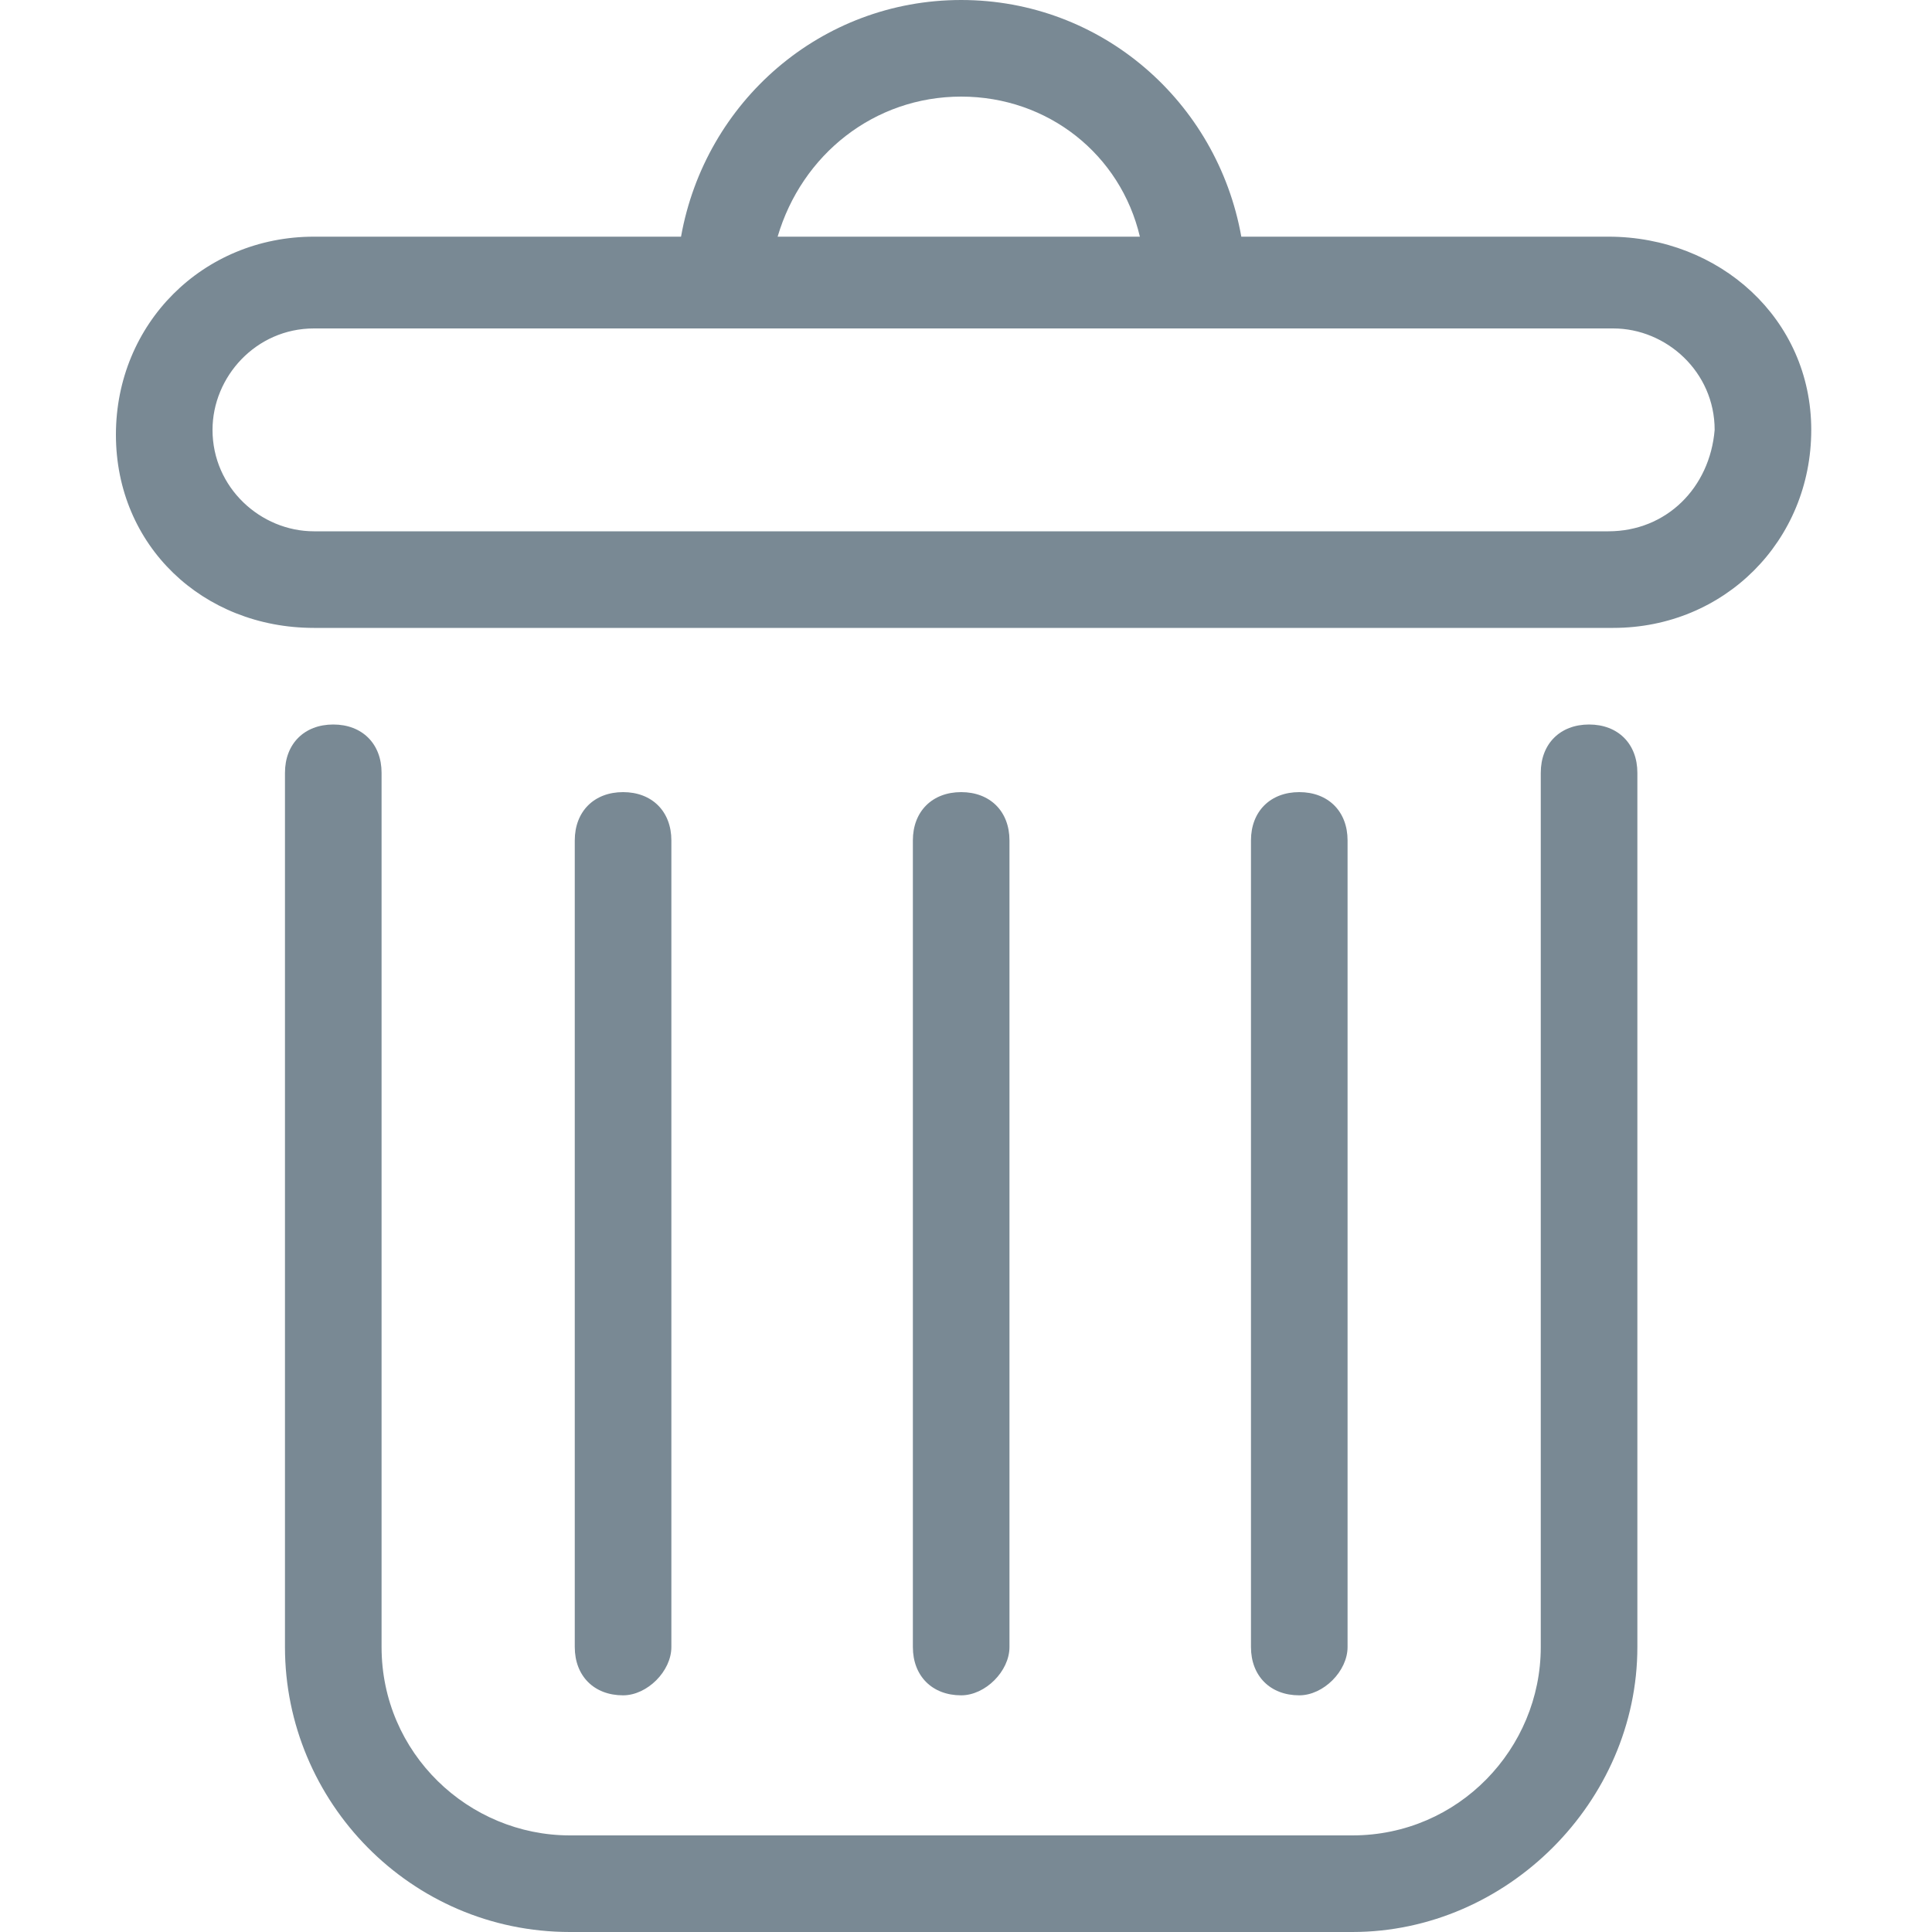 <svg width="10" height="10" viewBox="0 0 10 10" fill="none" xmlns="http://www.w3.org/2000/svg">
<g clip-path="url(#clip0_118_766)">
<path d="M7 10H2.95C2.125 10 1.475 9.325 1.475 8.525V4C1.475 3.85 1.575 3.75 1.725 3.75C1.875 3.75 1.975 3.85 1.975 4V8.525C1.975 9.075 2.425 9.5 2.95 9.5H7C7.55 9.5 7.975 9.05 7.975 8.525V4C7.975 3.85 8.075 3.75 8.225 3.75C8.375 3.75 8.475 3.85 8.475 4V8.525C8.475 9.325 7.8 10 7 10Z" fill="#798994"/>
<path d="M8.325 1.225H6.425C6.3 0.525 5.7 0 4.975 0C4.25 0 3.65 0.525 3.525 1.225H1.625C1.05 1.225 0.6 1.675 0.6 2.25C0.6 2.825 1.05 3.25 1.625 3.25H8.35C8.925 3.25 9.375 2.8 9.375 2.225C9.375 1.65 8.9 1.225 8.325 1.225ZM4.975 0.5C5.425 0.5 5.8 0.8 5.9 1.225H4.025C4.15 0.8 4.525 0.5 4.975 0.5ZM8.325 2.75H1.625C1.35 2.75 1.1 2.525 1.1 2.225C1.1 1.95 1.325 1.7 1.625 1.7H8.35C8.625 1.7 8.875 1.925 8.875 2.225C8.85 2.525 8.625 2.75 8.325 2.75Z" fill="#798994"/>
<path d="M3.225 8.775C3.075 8.775 2.975 8.675 2.975 8.525V4.35C2.975 4.2 3.075 4.1 3.225 4.1C3.375 4.1 3.475 4.2 3.475 4.35V8.525C3.475 8.65 3.35 8.775 3.225 8.775Z" fill="#798994"/>
<path d="M6.725 8.775C6.575 8.775 6.475 8.675 6.475 8.525V4.35C6.475 4.2 6.575 4.1 6.725 4.1C6.875 4.1 6.975 4.2 6.975 4.35V8.525C6.975 8.65 6.85 8.775 6.725 8.775Z" fill="#798994"/>
<path d="M4.975 8.775C4.825 8.775 4.725 8.675 4.725 8.525V4.35C4.725 4.2 4.825 4.1 4.975 4.1C5.125 4.1 5.225 4.2 5.225 4.35V8.525C5.225 8.65 5.1 8.775 4.975 8.775Z" fill="#798994"/>
</g>
<defs>
<clipPath id="clip0_118_766">
<rect width="10" height="10" fill="white"/>
</clipPath>
</defs>
</svg>
